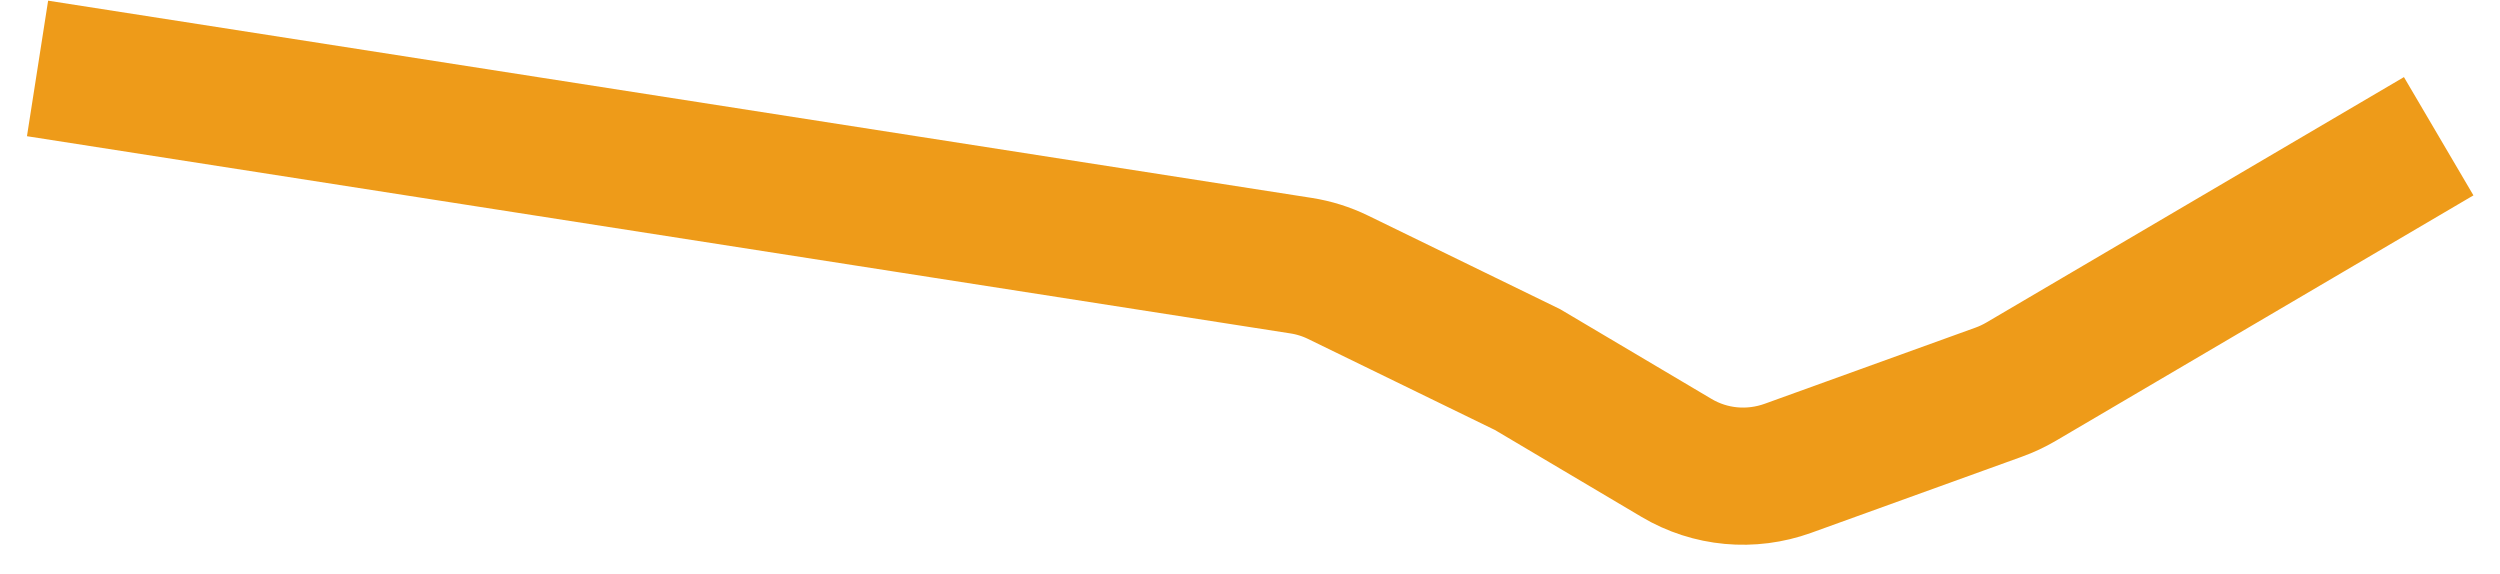 <svg width="61" height="14" viewBox="0 0 61 14" fill="none" xmlns="http://www.w3.org/2000/svg">
<path d="M0.916 1.67L31.746 6.482C32.059 6.531 32.363 6.626 32.648 6.765L37.272 9.018L40.909 11.174C41.73 11.661 42.723 11.753 43.63 11.425L48.765 9.57C48.957 9.501 49.142 9.414 49.319 9.31L54.137 6.478L59.504 3.324" stroke="#EE9B19" stroke-width="3.347"/>
</svg>
